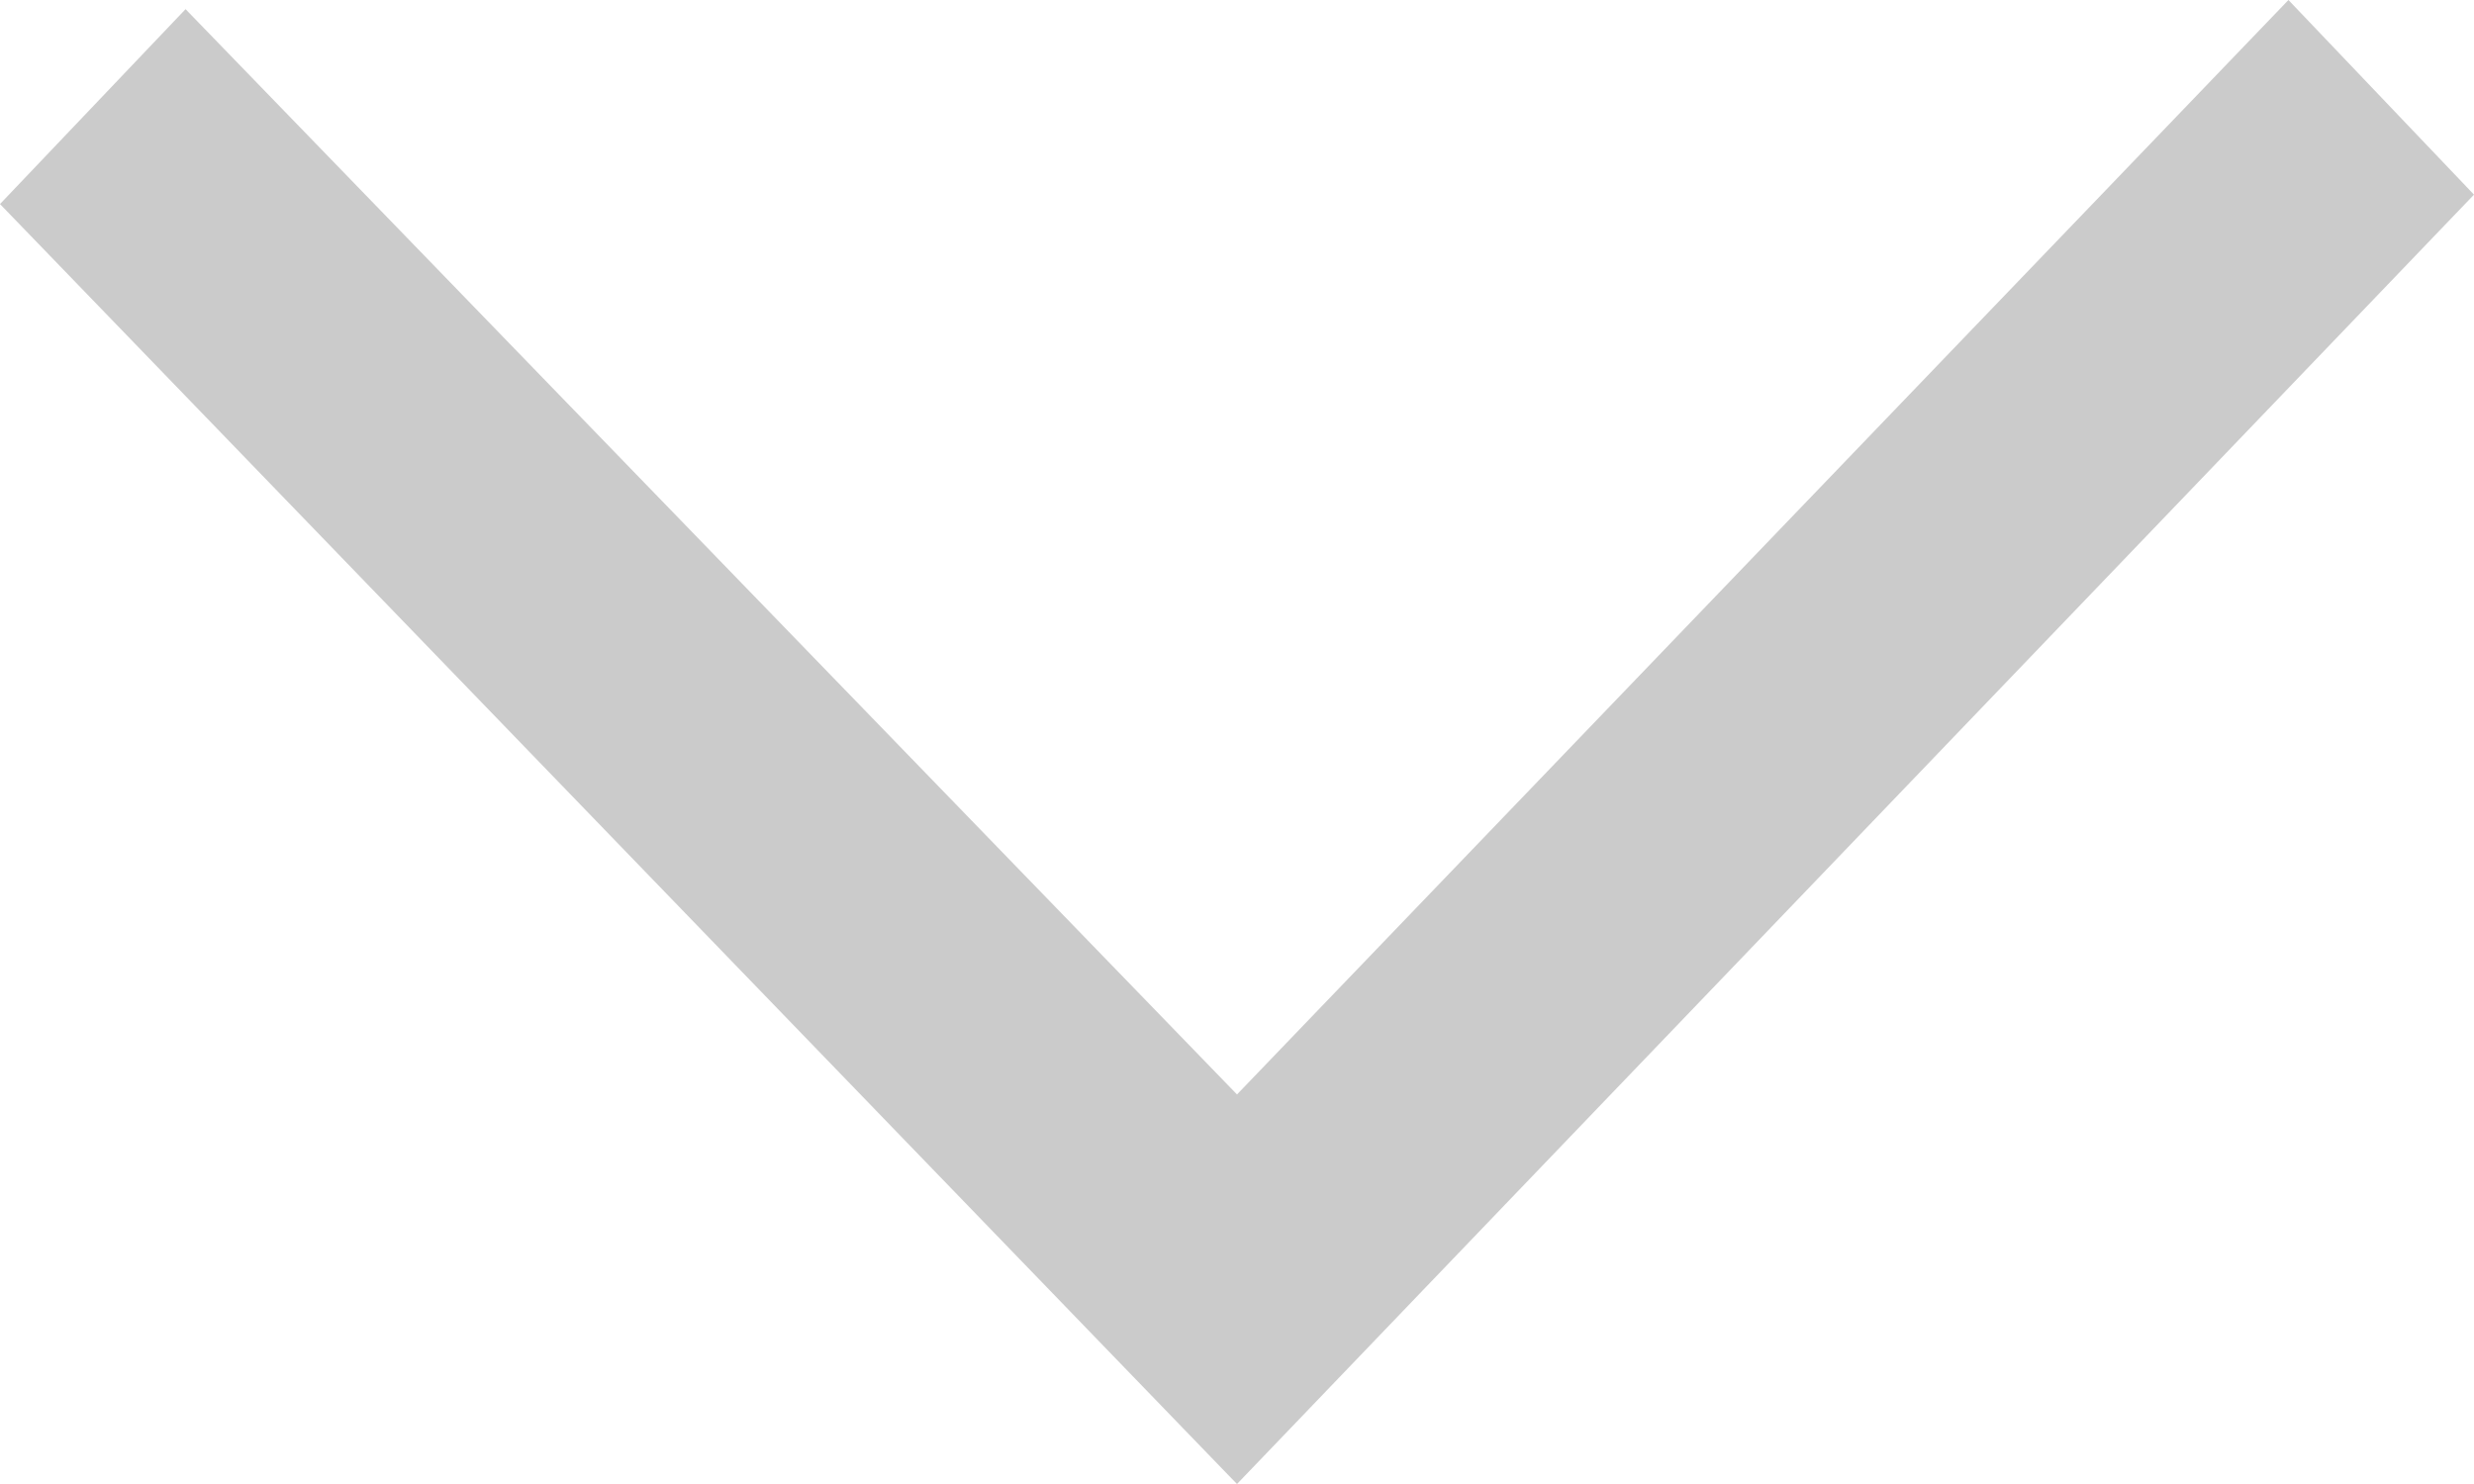 <svg width="10" height="6" viewBox="0 0 10 6" fill="none" xmlns="http://www.w3.org/2000/svg">
<path fill-rule="evenodd" clip-rule="evenodd" d="M4.964 5.963L0 0.825L0.75 0.037L5 4.425L9.25 0L10 0.787L5 6L4.964 5.963Z" fill="#6B6B6B" fill-opacity="0.35"/>
</svg>
